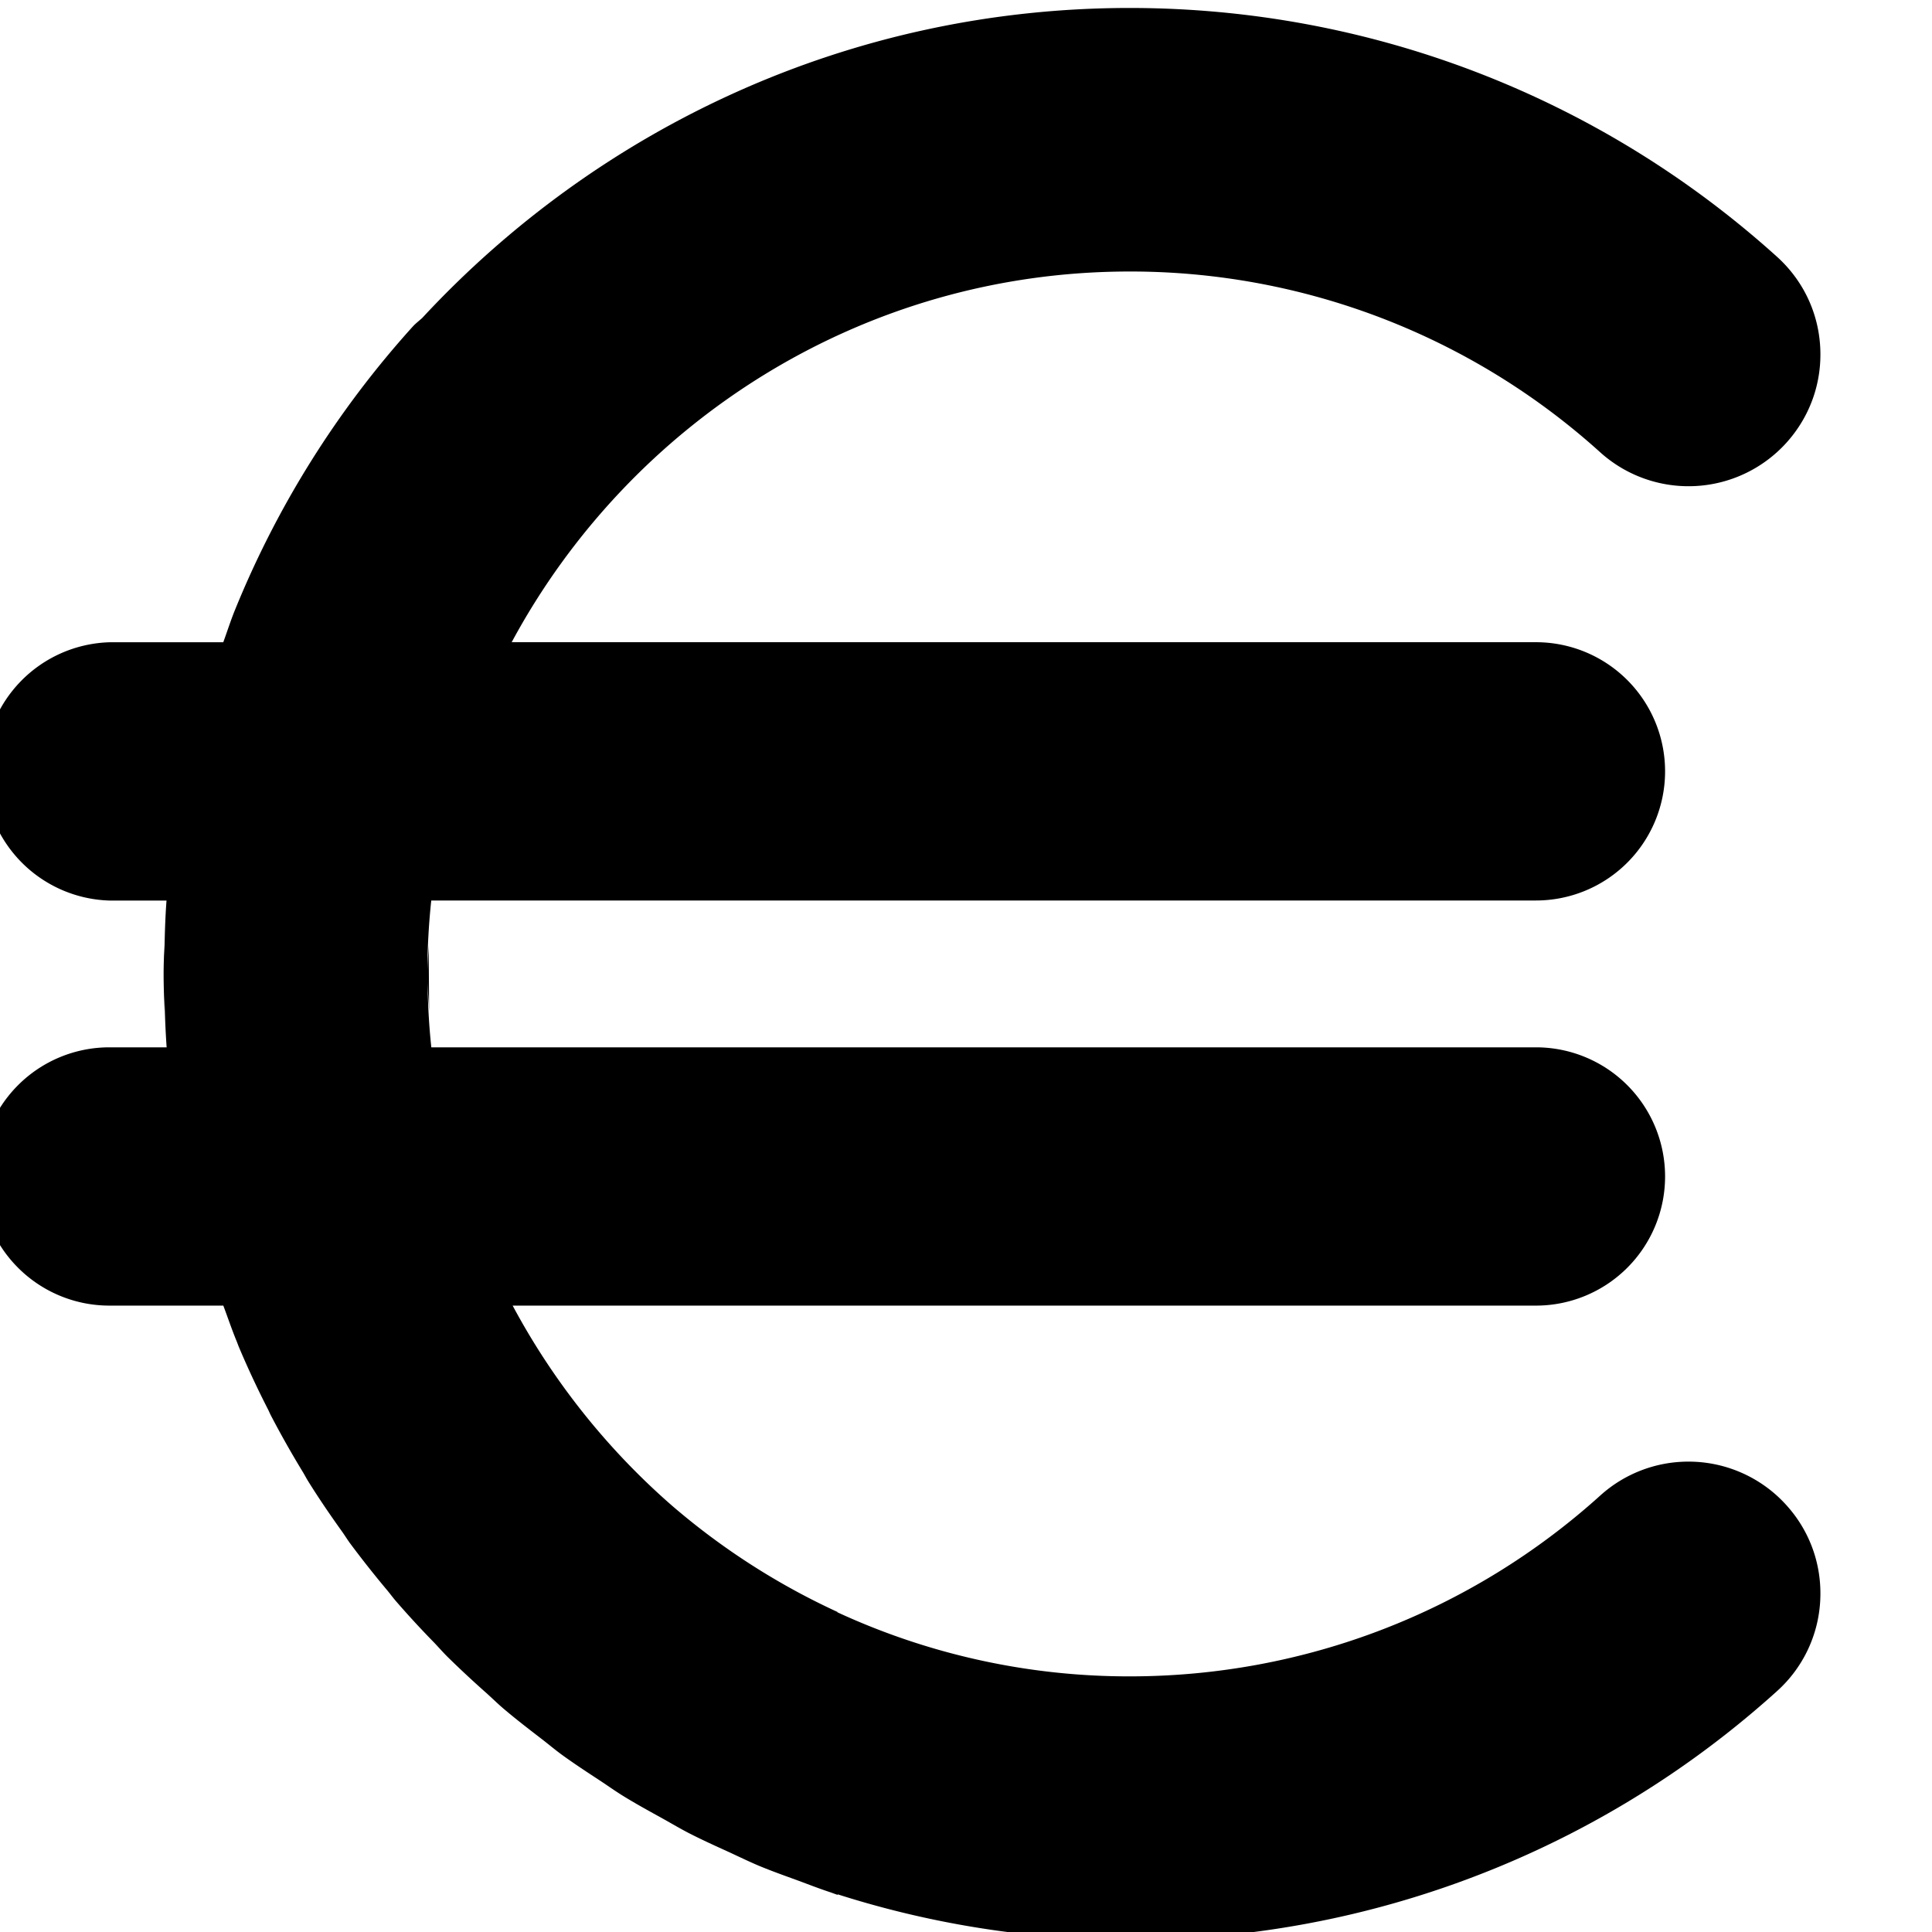 <svg xmlns="http://www.w3.org/2000/svg" width="32" height="32" viewBox="0 0 32 32"><path d="M27.968 24.209c.618 0 1.208.263 1.62.721.391.431.59.991.561 1.573a2.168 2.168 0 0 1-.719 1.51 15.969 15.969 0 0 1-15.556 3.363v.009c-.042-.013-.082-.03-.124-.044-.183-.06-.361-.13-.54-.196-.217-.079-.434-.156-.645-.244-.169-.072-.332-.151-.498-.228-.216-.098-.432-.196-.642-.303-.152-.078-.298-.165-.447-.248-.217-.12-.433-.238-.643-.367-.134-.082-.262-.173-.393-.26-.217-.142-.434-.284-.643-.436-.114-.084-.223-.176-.335-.262-.217-.167-.433-.333-.641-.511-.095-.082-.184-.17-.277-.253a16.96 16.96 0 0 1-.635-.592c-.075-.075-.146-.156-.22-.234a15.433 15.433 0 0 1-.625-.678c-.058-.066-.11-.139-.167-.206a17.165 17.165 0 0 1-.606-.768c-.042-.059-.079-.118-.12-.177-.2-.279-.394-.562-.576-.856-.028-.046-.053-.095-.081-.141a16.201 16.201 0 0 1-.533-.944c-.018-.036-.033-.074-.052-.109a15.44 15.44 0 0 1-.478-1.026l-.031-.081c-.081-.196-.149-.398-.223-.596H1.812a2.139 2.139 0 1 1 0-4.278h.948a15.401 15.401 0 0 1-.035-.863l.001.268c-.008-.206-.016-.412-.016-.62 0-.159.007-.316.012-.473v.168c.006-.304.013-.609.036-.911h-.946a2.14 2.14 0 0 1 0-4.278h1.886c.065-.178.122-.358.193-.533l.003-.007a15.962 15.962 0 0 1 2.938-4.684c.049-.055.107-.098.161-.147C9.917 2.114 14.084.132 18.712.132c3.969 0 7.775 1.463 10.719 4.119.433.391.689.927.718 1.509s-.17 1.141-.561 1.574a2.185 2.185 0 0 1-3.084.157 11.606 11.606 0 0 0-7.792-2.994c-4.426 0-8.272 2.492-10.237 6.14H25.44a2.139 2.139 0 1 1 0 4.278H7.143c-.041.385-.063.773-.064 1.164.003-.141.015-.28.021-.421l.008 1.093c-.008-.162-.02-.322-.026-.484.004.364.024.725.062 1.08H25.44a2.138 2.138 0 1 1 0 4.278H8.491a11.76 11.76 0 0 0 2.645 3.318 11.69 11.69 0 0 0 2.735 1.756v.006a11.51 11.51 0 0 0 4.841 1.061c2.886 0 5.653-1.063 7.793-2.995a2.177 2.177 0 0 1 1.463-.562z"/></svg>